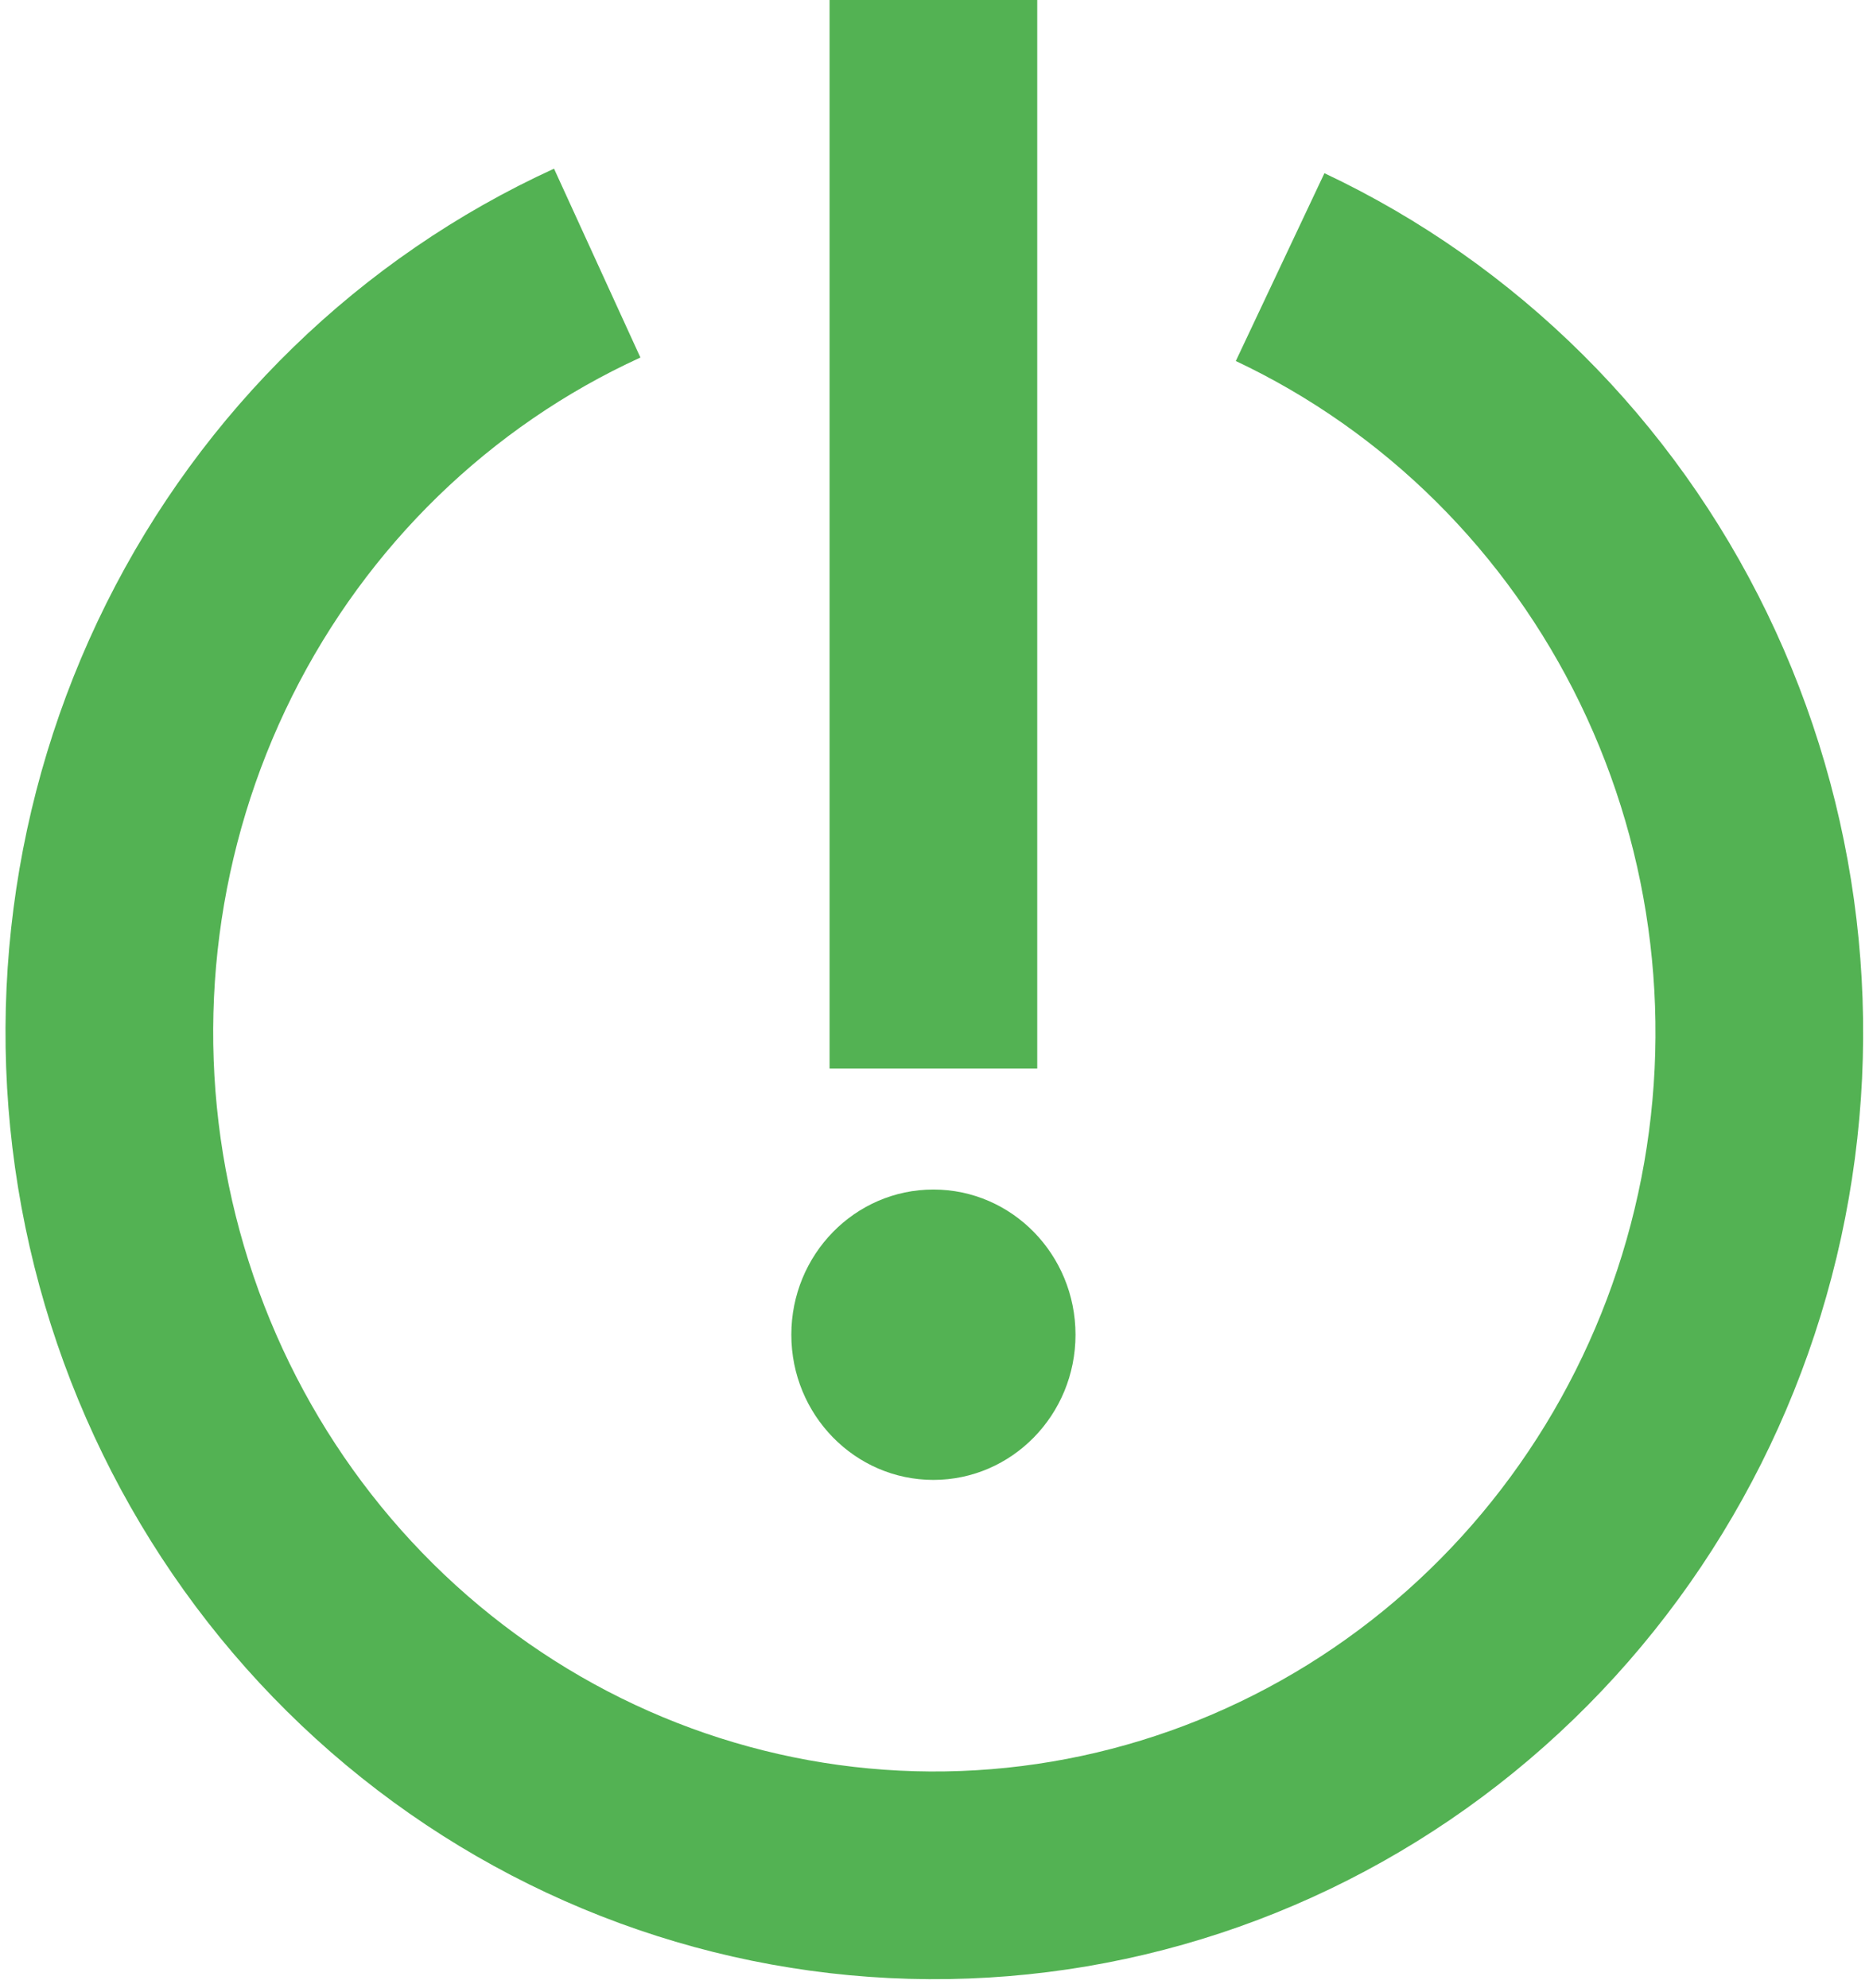 <svg width="63" height="67" viewBox="0 0 63 67" fill="none" xmlns="http://www.w3.org/2000/svg">
<path d="M43.15 9.003C48.917 11.724 53.599 16.379 56.417 22.196C59.235 28.012 60.019 34.639 58.638 40.974C57.257 47.309 53.795 52.97 48.827 57.016C43.86 61.061 37.686 63.246 31.334 63.209C24.982 63.172 18.833 60.913 13.912 56.81C8.99 52.706 5.592 47.005 4.283 40.654C2.973 34.304 3.832 27.686 6.715 21.903C9.598 16.12 14.333 11.52 20.131 8.868" stroke="#53B253" stroke-width="7" stroke-linejoin="round"/>
<path d="M31.463 0V36.014" stroke="#53B253" stroke-width="7" stroke-linejoin="round"/>
<path d="M31.463 49.881C34.108 49.881 36.253 47.69 36.253 44.988C36.253 42.285 34.108 40.094 31.463 40.094C28.818 40.094 26.674 42.285 26.674 44.988C26.674 47.69 28.818 49.881 31.463 49.881Z" fill="#53B253"/>
</svg>
